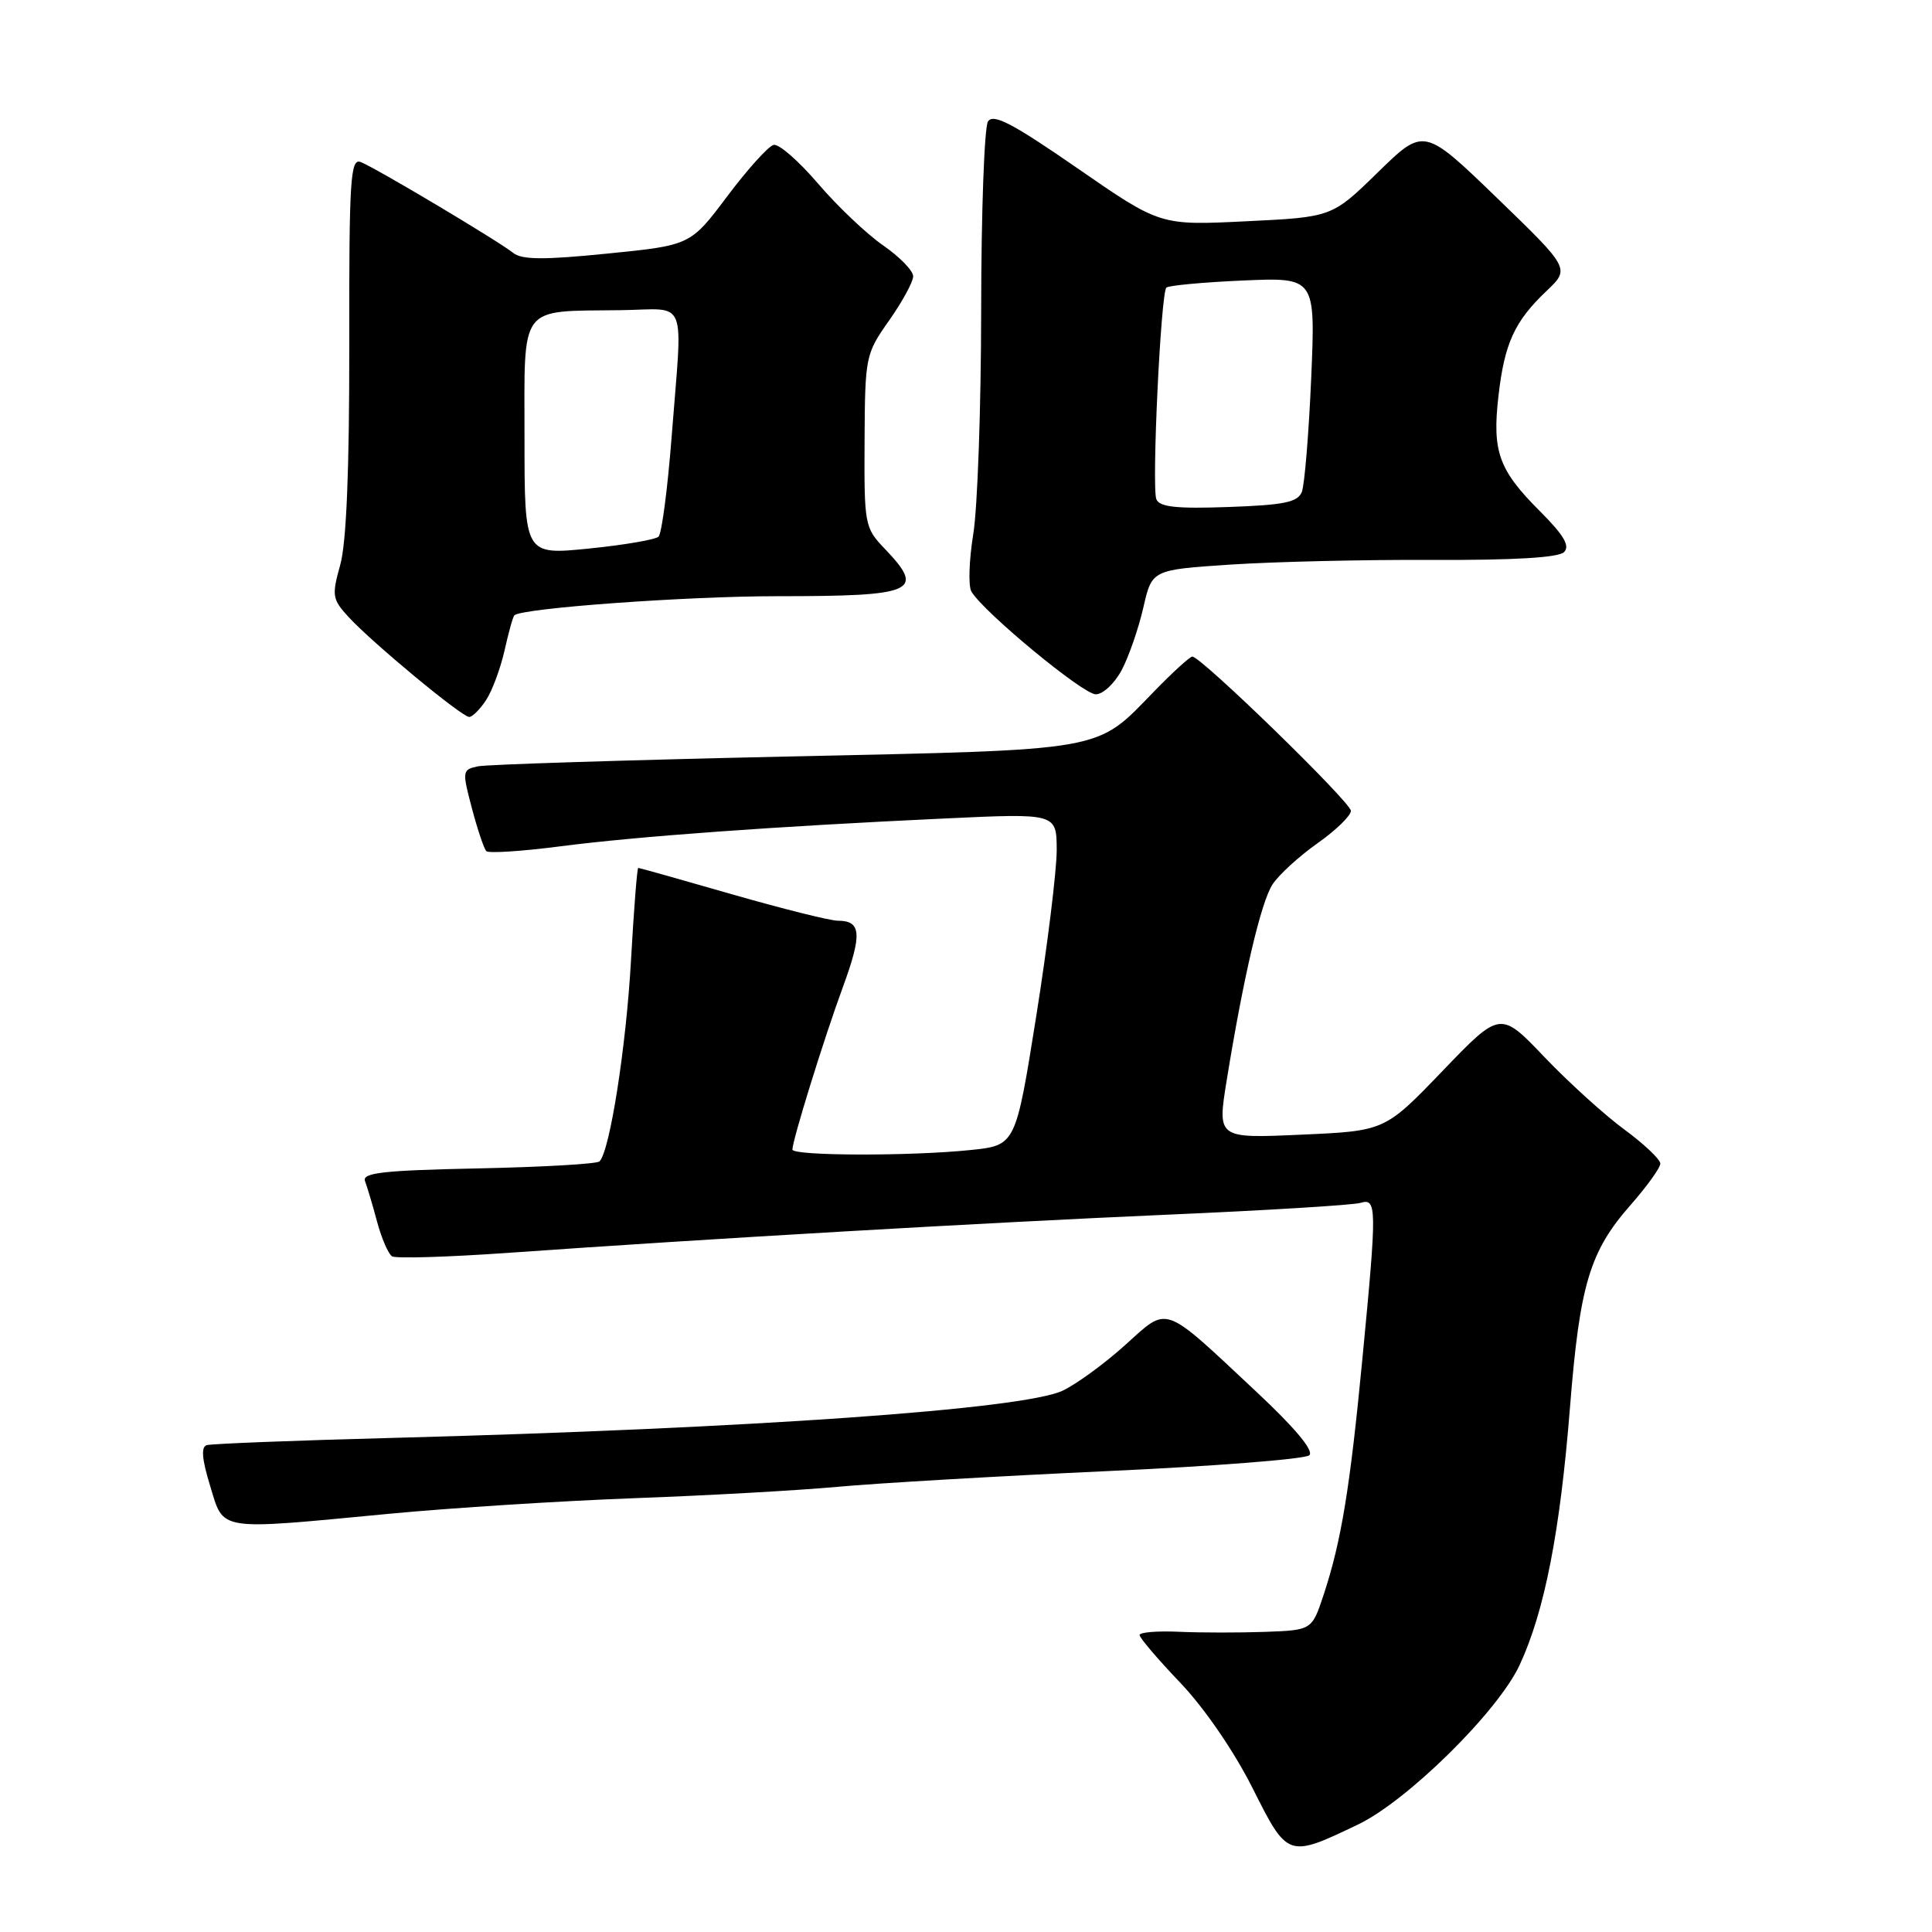 <?xml version="1.0" encoding="UTF-8" standalone="no"?>
<!DOCTYPE svg PUBLIC "-//W3C//DTD SVG 1.1//EN" "http://www.w3.org/Graphics/SVG/1.1/DTD/svg11.dtd" >
<svg xmlns="http://www.w3.org/2000/svg" xmlns:xlink="http://www.w3.org/1999/xlink" version="1.1" viewBox="0 0 256 256">
 <g >
 <path fill="currentColor"
d=" M 179.94 241.76 C 186.48 238.63 198.48 226.80 201.35 220.64 C 204.65 213.56 206.72 203.02 208.03 186.50 C 209.32 170.24 210.64 165.83 216.05 159.68 C 218.22 157.21 220.00 154.74 220.00 154.18 C 220.00 153.63 217.86 151.60 215.24 149.67 C 212.62 147.75 207.85 143.42 204.64 140.06 C 198.80 133.94 198.80 133.94 191.15 141.90 C 183.50 149.86 183.50 149.86 172.40 150.35 C 161.30 150.85 161.30 150.85 162.54 143.17 C 164.77 129.42 167.08 119.55 168.62 117.18 C 169.46 115.91 172.13 113.46 174.57 111.74 C 177.01 110.02 179.00 108.09 179.00 107.44 C 179.00 106.31 159.15 87.00 157.99 87.00 C 157.67 87.00 155.41 89.06 152.96 91.58 C 145.08 99.67 147.10 99.31 104.00 100.25 C 82.82 100.72 64.53 101.30 63.34 101.54 C 61.25 101.98 61.22 102.15 62.53 107.10 C 63.27 109.91 64.13 112.46 64.44 112.78 C 64.76 113.09 69.17 112.80 74.26 112.14 C 84.46 110.82 102.69 109.50 125.25 108.45 C 140.00 107.76 140.00 107.76 140.02 112.63 C 140.02 115.31 138.81 125.21 137.31 134.63 C 134.58 151.76 134.58 151.76 128.64 152.38 C 120.70 153.21 105.00 153.17 105.00 152.32 C 105.00 151.09 109.18 137.61 111.69 130.78 C 114.26 123.76 114.13 122.00 111.02 122.00 C 110.00 122.00 103.69 120.42 97.00 118.50 C 90.31 116.57 84.72 115.00 84.57 115.00 C 84.42 115.00 83.99 120.51 83.61 127.25 C 82.97 138.70 80.81 152.52 79.44 153.89 C 79.11 154.23 71.86 154.64 63.34 154.82 C 50.74 155.08 47.94 155.40 48.37 156.51 C 48.65 157.26 49.38 159.68 49.97 161.90 C 50.57 164.11 51.46 166.17 51.95 166.47 C 52.45 166.78 59.30 166.57 67.18 166.02 C 94.17 164.11 130.51 162.01 154.50 160.96 C 167.70 160.39 179.29 159.68 180.25 159.39 C 182.45 158.73 182.47 159.82 180.52 180.09 C 178.88 197.21 177.73 204.20 175.41 211.25 C 173.84 216.00 173.84 216.00 167.67 216.23 C 164.28 216.35 159.14 216.35 156.25 216.22 C 153.36 216.09 151.00 216.28 151.00 216.65 C 151.00 217.02 153.43 219.87 156.40 222.98 C 159.59 226.33 163.49 232.01 165.96 236.91 C 170.63 246.21 170.63 246.21 179.94 241.76 Z  M 51.61 200.58 C 59.80 199.80 74.38 198.88 84.00 198.52 C 93.62 198.17 105.78 197.49 111.00 197.01 C 116.22 196.53 132.20 195.60 146.50 194.94 C 160.80 194.29 172.95 193.34 173.49 192.83 C 174.13 192.24 171.60 189.21 166.49 184.43 C 153.89 172.64 154.90 173.00 149.05 178.26 C 146.32 180.72 142.60 183.43 140.79 184.28 C 135.52 186.74 99.61 189.27 52.00 190.53 C 39.07 190.87 28.00 191.30 27.39 191.49 C 26.62 191.72 26.76 193.37 27.85 196.91 C 29.70 202.95 28.58 202.77 51.61 200.58 Z  M 64.42 92.75 C 65.23 91.51 66.32 88.55 66.86 86.17 C 67.39 83.79 67.97 81.70 68.16 81.53 C 69.18 80.58 90.97 79.00 102.96 79.00 C 121.27 79.00 122.66 78.39 117.25 72.73 C 114.57 69.93 114.50 69.57 114.56 58.43 C 114.62 47.23 114.68 46.91 117.81 42.47 C 119.56 39.98 121.00 37.34 121.00 36.61 C 121.00 35.87 119.21 34.03 117.01 32.51 C 114.82 30.99 110.94 27.31 108.39 24.32 C 105.84 21.34 103.20 19.03 102.51 19.20 C 101.82 19.36 99.06 22.42 96.37 26.00 C 91.49 32.50 91.49 32.50 80.49 33.60 C 72.06 34.45 69.15 34.43 68.00 33.51 C 65.98 31.90 49.72 22.21 47.79 21.47 C 46.43 20.95 46.25 23.76 46.28 45.69 C 46.30 62.27 45.90 71.95 45.08 74.86 C 43.95 78.92 44.02 79.40 46.18 81.75 C 49.30 85.15 61.19 95.00 62.17 95.00 C 62.60 95.00 63.61 93.99 64.42 92.75 Z  M 148.65 88.75 C 149.59 86.96 150.87 83.25 151.50 80.50 C 152.64 75.50 152.64 75.50 163.07 74.81 C 168.81 74.43 180.84 74.15 189.82 74.19 C 200.55 74.24 206.51 73.89 207.24 73.16 C 208.06 72.34 207.22 70.91 204.08 67.77 C 198.58 62.28 197.71 59.85 198.55 52.50 C 199.35 45.49 200.67 42.59 204.93 38.55 C 208.04 35.59 208.04 35.59 198.36 26.23 C 188.68 16.88 188.68 16.88 182.59 22.82 C 176.50 28.77 176.50 28.77 165.12 29.32 C 153.73 29.88 153.73 29.88 142.76 22.29 C 134.14 16.33 131.61 15.01 130.91 16.10 C 130.43 16.87 130.02 28.07 130.01 41.00 C 130.00 53.93 129.53 67.33 128.96 70.79 C 128.40 74.25 128.29 77.67 128.72 78.39 C 130.34 81.12 143.50 92.00 145.19 92.00 C 146.16 92.00 147.71 90.54 148.65 88.75 Z  M 69.50 58.07 C 69.50 40.09 68.61 41.28 82.25 41.10 C 91.27 40.98 90.46 38.96 88.99 57.94 C 88.46 64.78 87.68 70.71 87.26 71.11 C 86.84 71.51 82.67 72.22 78.00 72.69 C 69.50 73.54 69.50 73.54 69.50 58.07 Z  M 153.22 66.14 C 152.59 64.49 153.81 38.86 154.55 38.11 C 154.84 37.83 159.40 37.40 164.69 37.17 C 174.31 36.75 174.31 36.75 173.74 50.12 C 173.42 57.48 172.86 64.26 172.50 65.18 C 171.96 66.55 170.15 66.92 162.79 67.18 C 155.86 67.43 153.62 67.18 153.22 66.14 Z "/>
</g>
</svg>